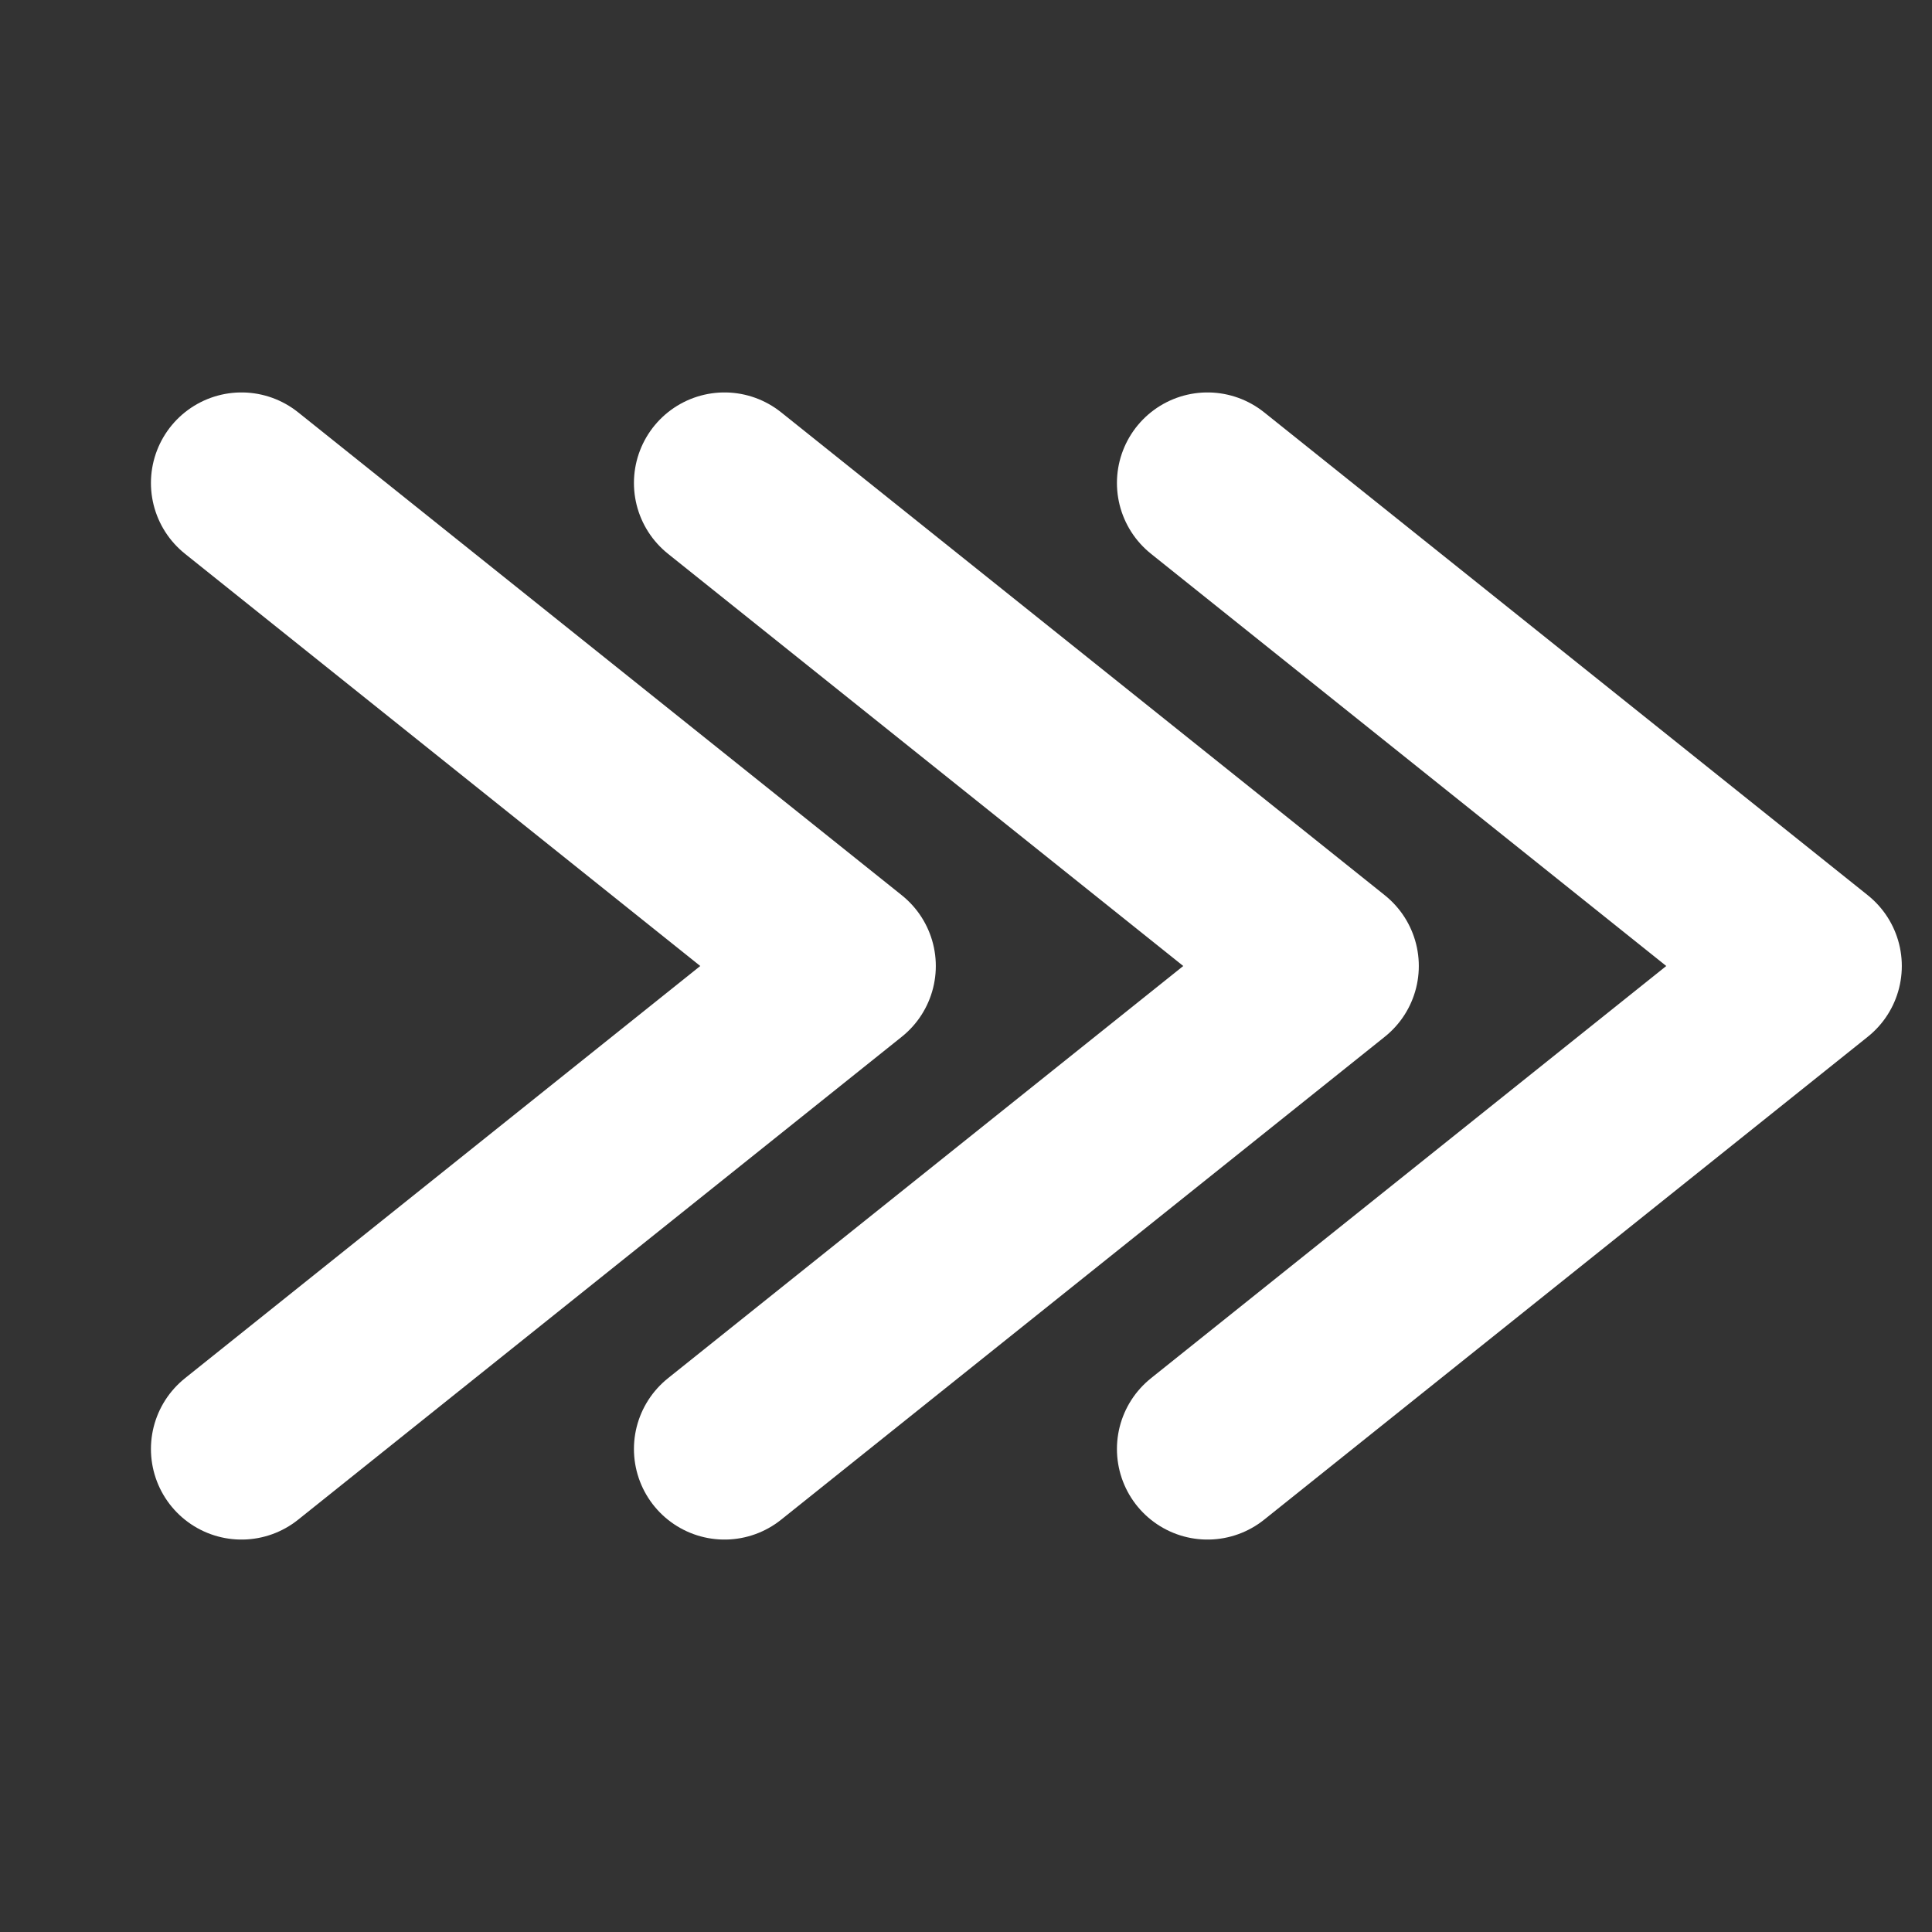 <svg width="60" height="60" viewBox="0 0 64 64" xmlns="http://www.w3.org/2000/svg">
  <rect x="0" y="0" width="64" height="64" fill="#333333" stroke="none"/>
  <style>
    .arrow {
      fill: none;
      stroke: white; /* Arrow color set to white */
      stroke-width: 6;
      stroke-linecap: round;
      stroke-linejoin: round;
      /* The animation is always active */
      animation: slide-in-out 1.6s infinite ease-in-out;
    }

    /* Keyframes for the "in and out" animation */
    @keyframes slide-in-out {
      0% {
        transform: translateX(-10px); /* Start further out to the left and invisible */
        opacity: 0;
      }
      25% {
        transform: translateX(0px); /* Move towards the center and become visible */
        opacity: 1;
      }
      75% {
        transform: translateX(0px); /* Stay at the center, fully visible */
        opacity: 1;
      }
      100% {
        transform: translateX(10px); /* Move further out to the right and become invisible */
        opacity: 0;
      }
    }

    /* Individual arrow positioning for staggered animation */
    .arrow-1 {
      animation-delay: 0.1s; /* Staggered delay for continuous animation */
    }
    .arrow-2 {
      animation-delay: 0.3s;
    }
    .arrow-3 {
      animation-delay: 0.5s;
    }
  </style>
  <polyline class="arrow arrow-1" points="8,16 28,32 8,48" />
  <polyline class="arrow arrow-2" points="24,16 44,32 24,48" />
  <polyline class="arrow arrow-3" points="40,16 60,32 40,48" />
</svg>